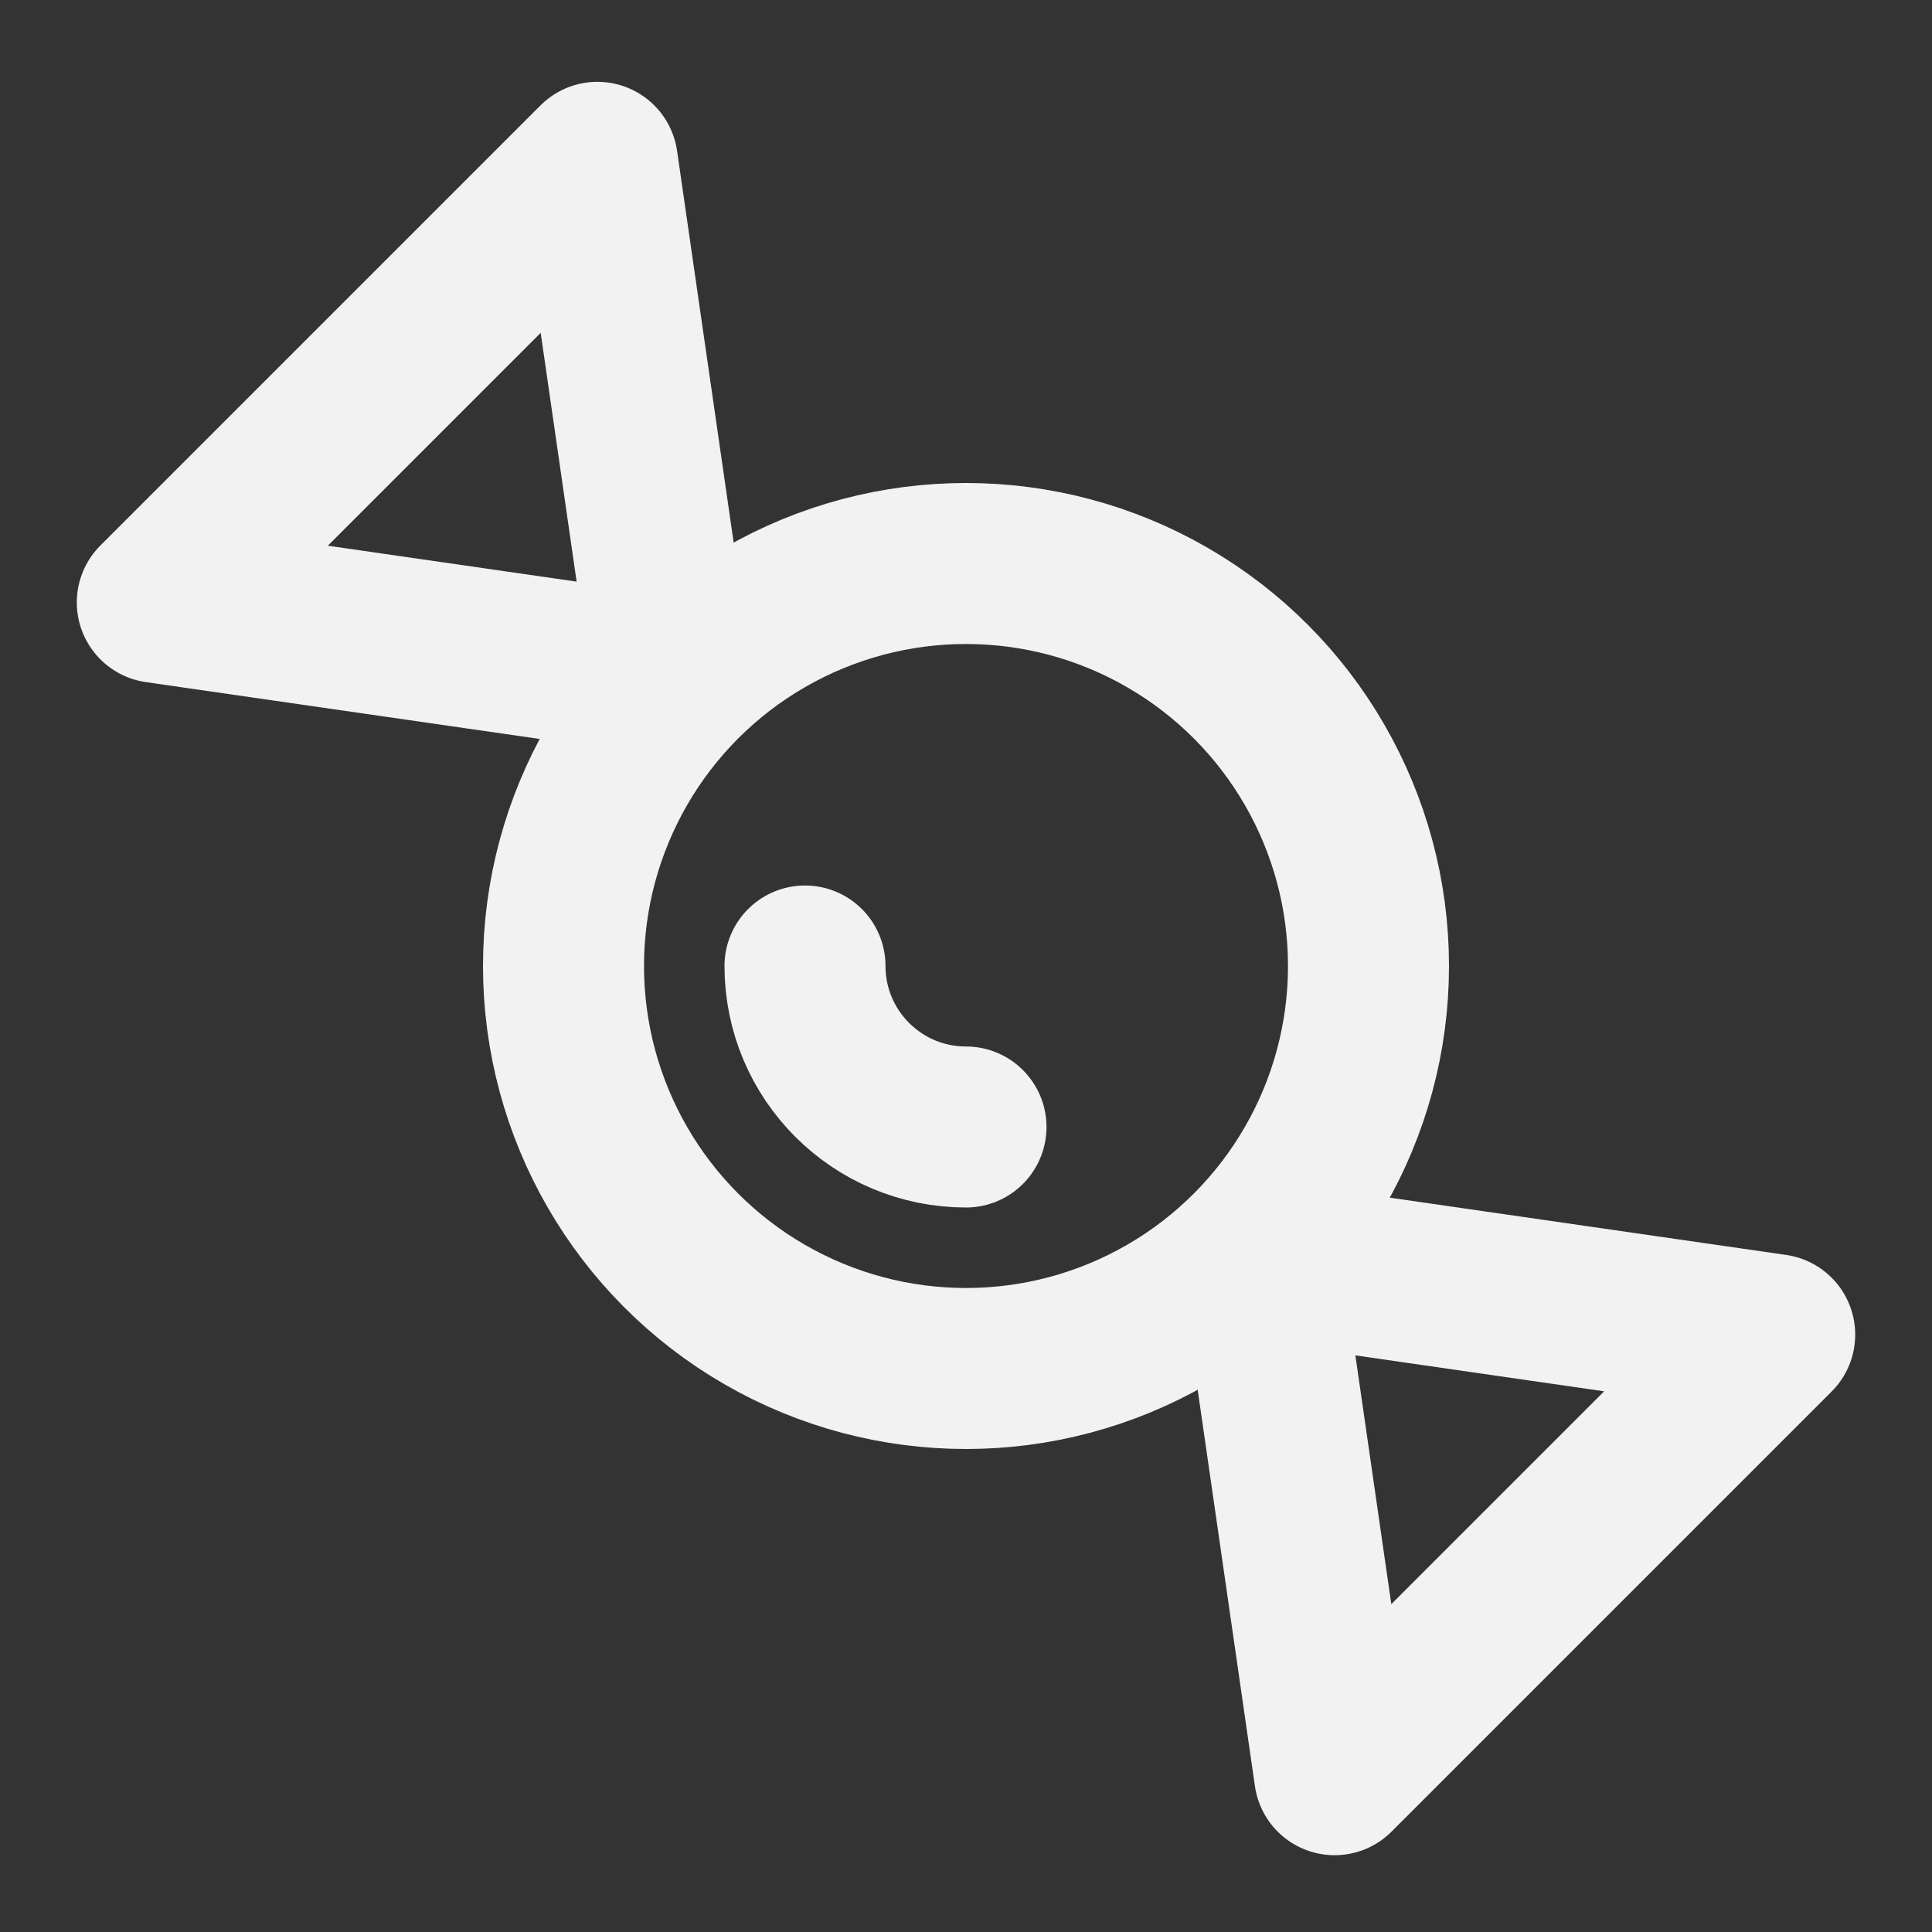<?xml version="1.0" encoding="UTF-8"?><svg width="24" height="24" viewBox="0 0 48 48" fill="none" xmlns="http://www.w3.org/2000/svg"><rect x="0" y="0" width="48" height="48" fill="#333333" stroke="none"/><circle cx="24" cy="24" r="10" fill="none" stroke="#F2F2F2" stroke-width="4" stroke-linecap="round" stroke-linejoin="round"/><path d="M24 28C21.791 28 20 26.209 20 24" stroke="#F2F2F2" stroke-width="4" stroke-linecap="round"/><path d="M16.688 16.812L3.908 14.967L14.842 4.033L16.688 16.812Z" stroke="#F2F2F2" stroke-width="4" stroke-linejoin="round"/><path d="M31.312 31.312L44.092 33.158L33.158 44.092L31.312 31.312Z" stroke="#F2F2F2" stroke-width="4" stroke-linejoin="round"/></svg>